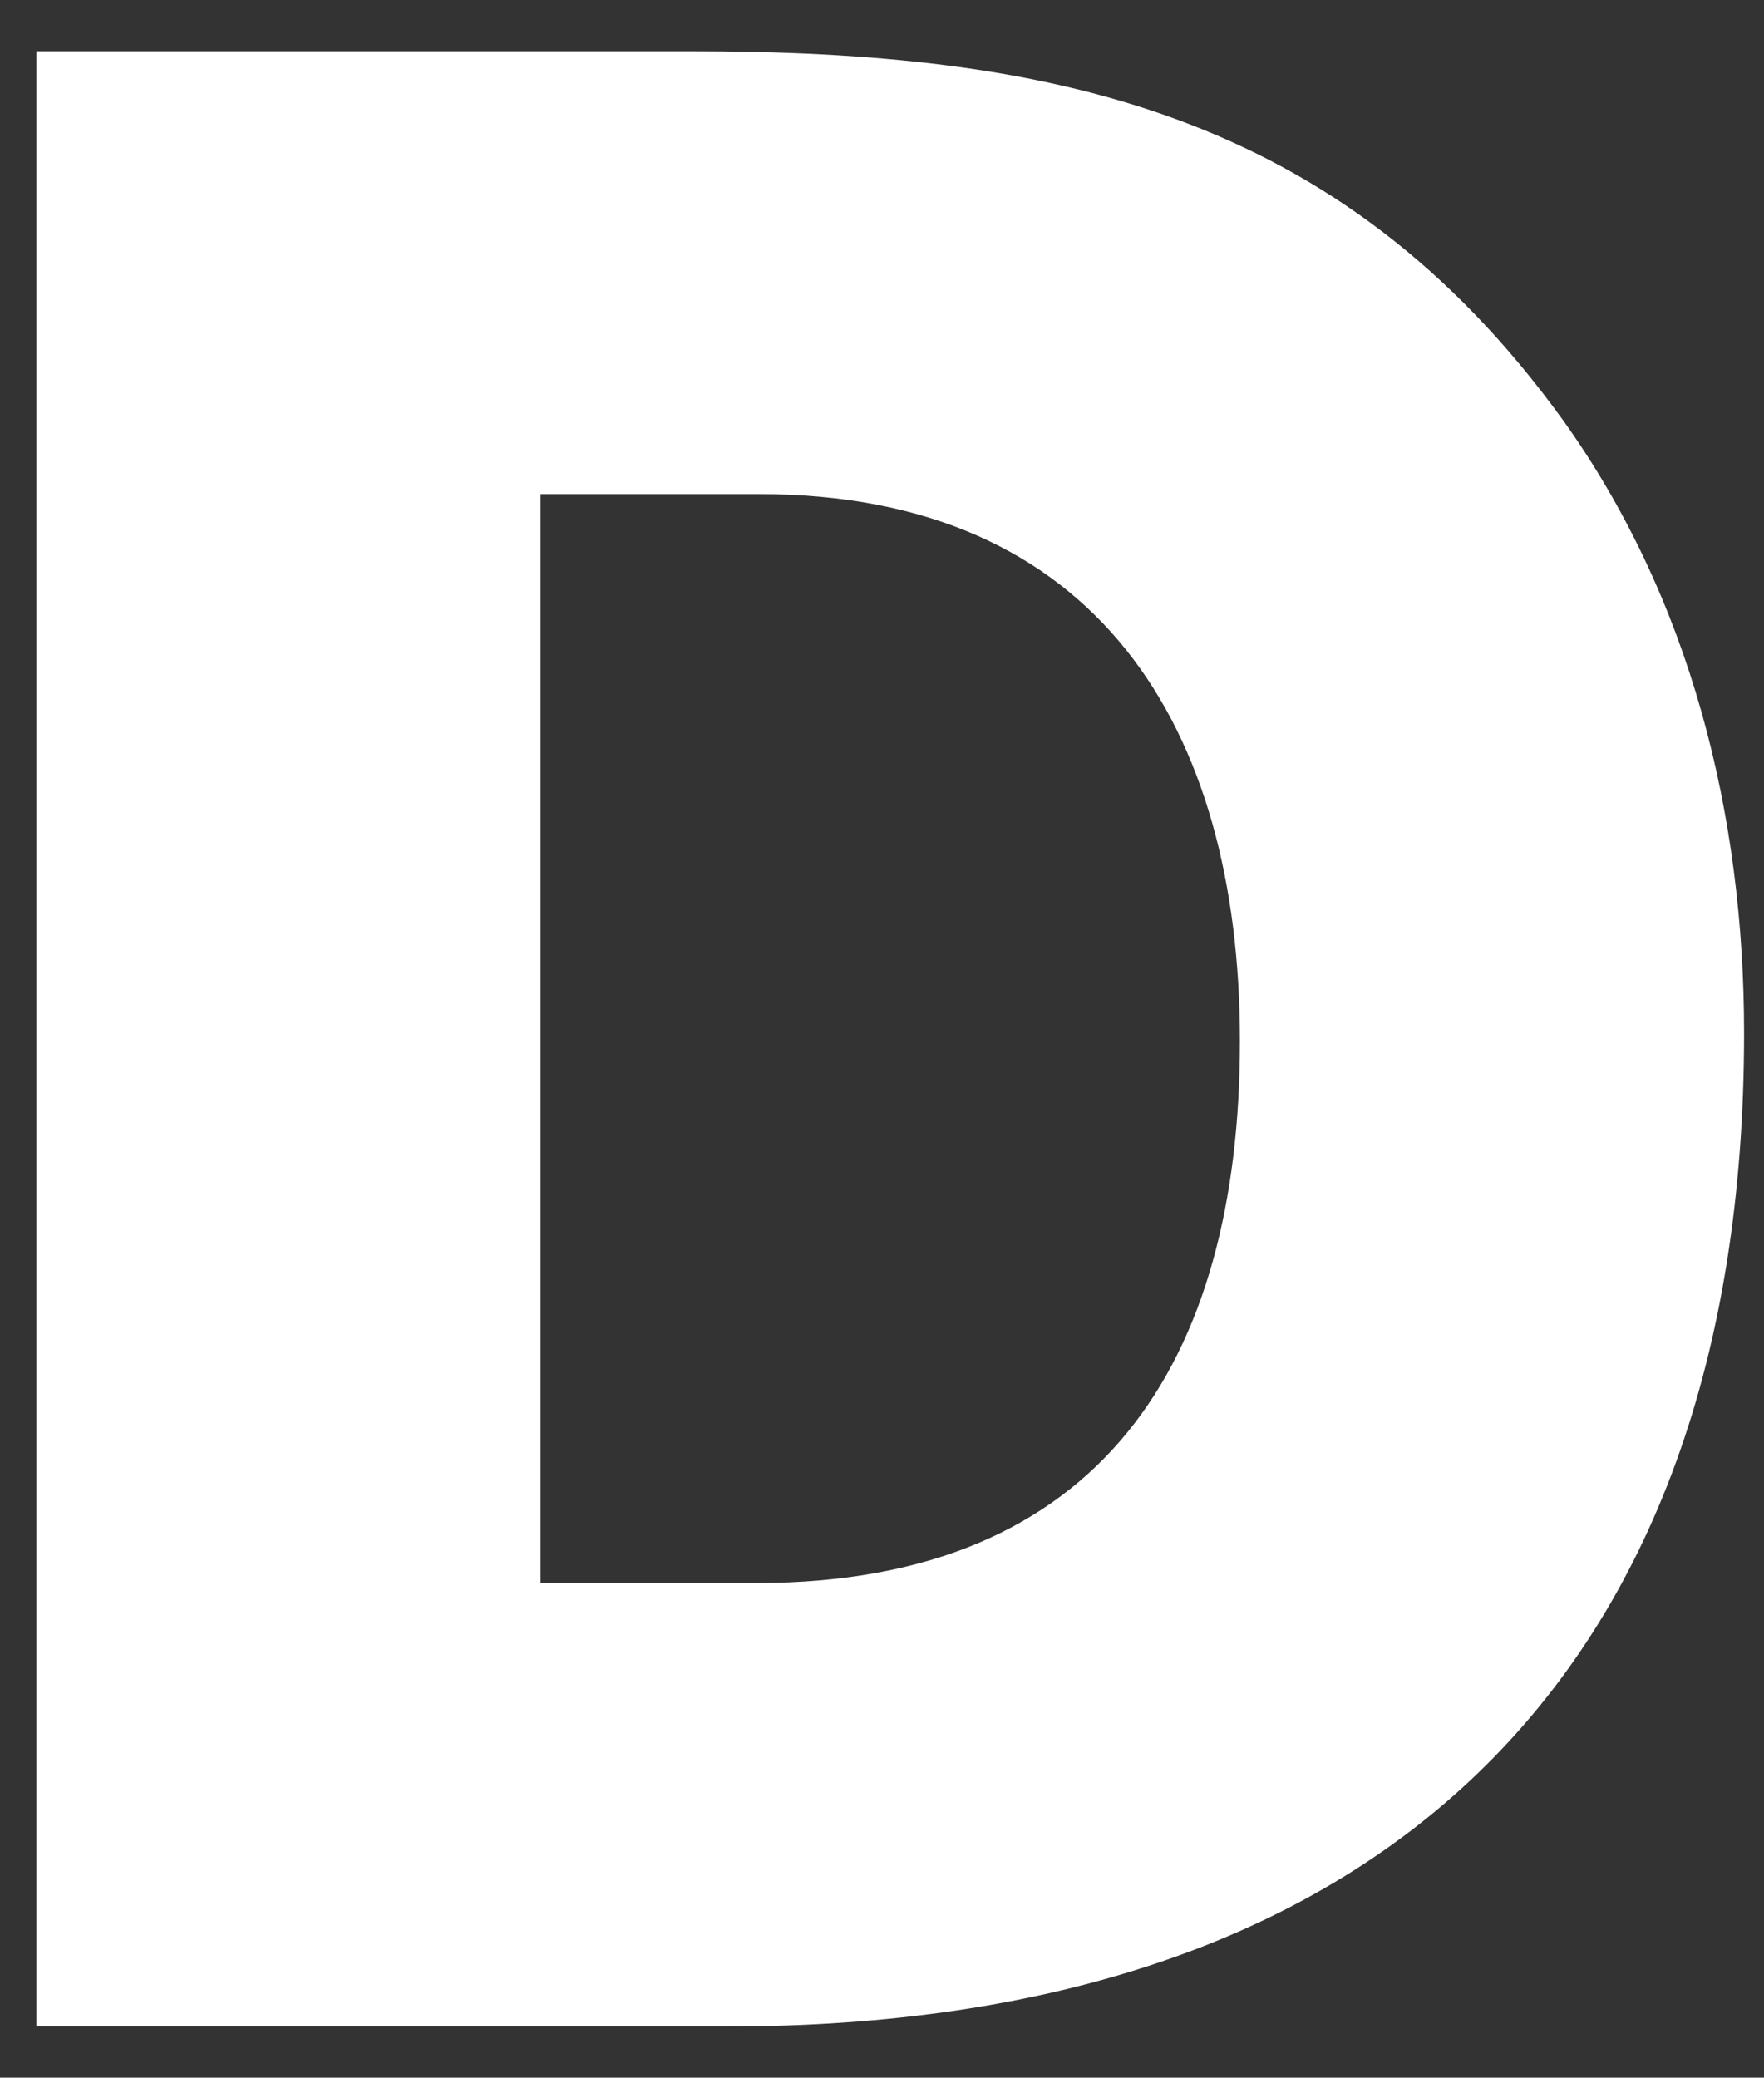 <?xml version="1.0" encoding="utf-8"?>
<!-- Generator: Adobe Illustrator 20.0.0, SVG Export Plug-In . SVG Version: 6.00 Build 0)  -->
<svg version="1.1" id="Layer_1" xmlns="http://www.w3.org/2000/svg" xmlns:xlink="http://www.w3.org/1999/xlink" x="0px" y="0px"
	 viewBox="0 0 310 365" style="enable-background:new 0 0 310 365;" xml:space="preserve">
<rect x="0" y="0" width="310" height="365" fill="#333333" stroke="none"/>
<style type="text/css">
	.st0{fill:#FFFFFF;}
</style>
<g>
	<path class="st0" d="M127.9,356H6.4V9h114.9c62.8,0,113.9,10.3,153.3,64.7c22.5,31.4,31.9,69.4,31.9,107.8
		C306.5,295.5,241.3,356,127.9,356z M133.5,86.8H95v191.3h38c60.5,0,84.9-38.9,84.9-95.2C217.9,127.6,192.6,86.8,133.5,86.8z"/>
</g>
</svg>
